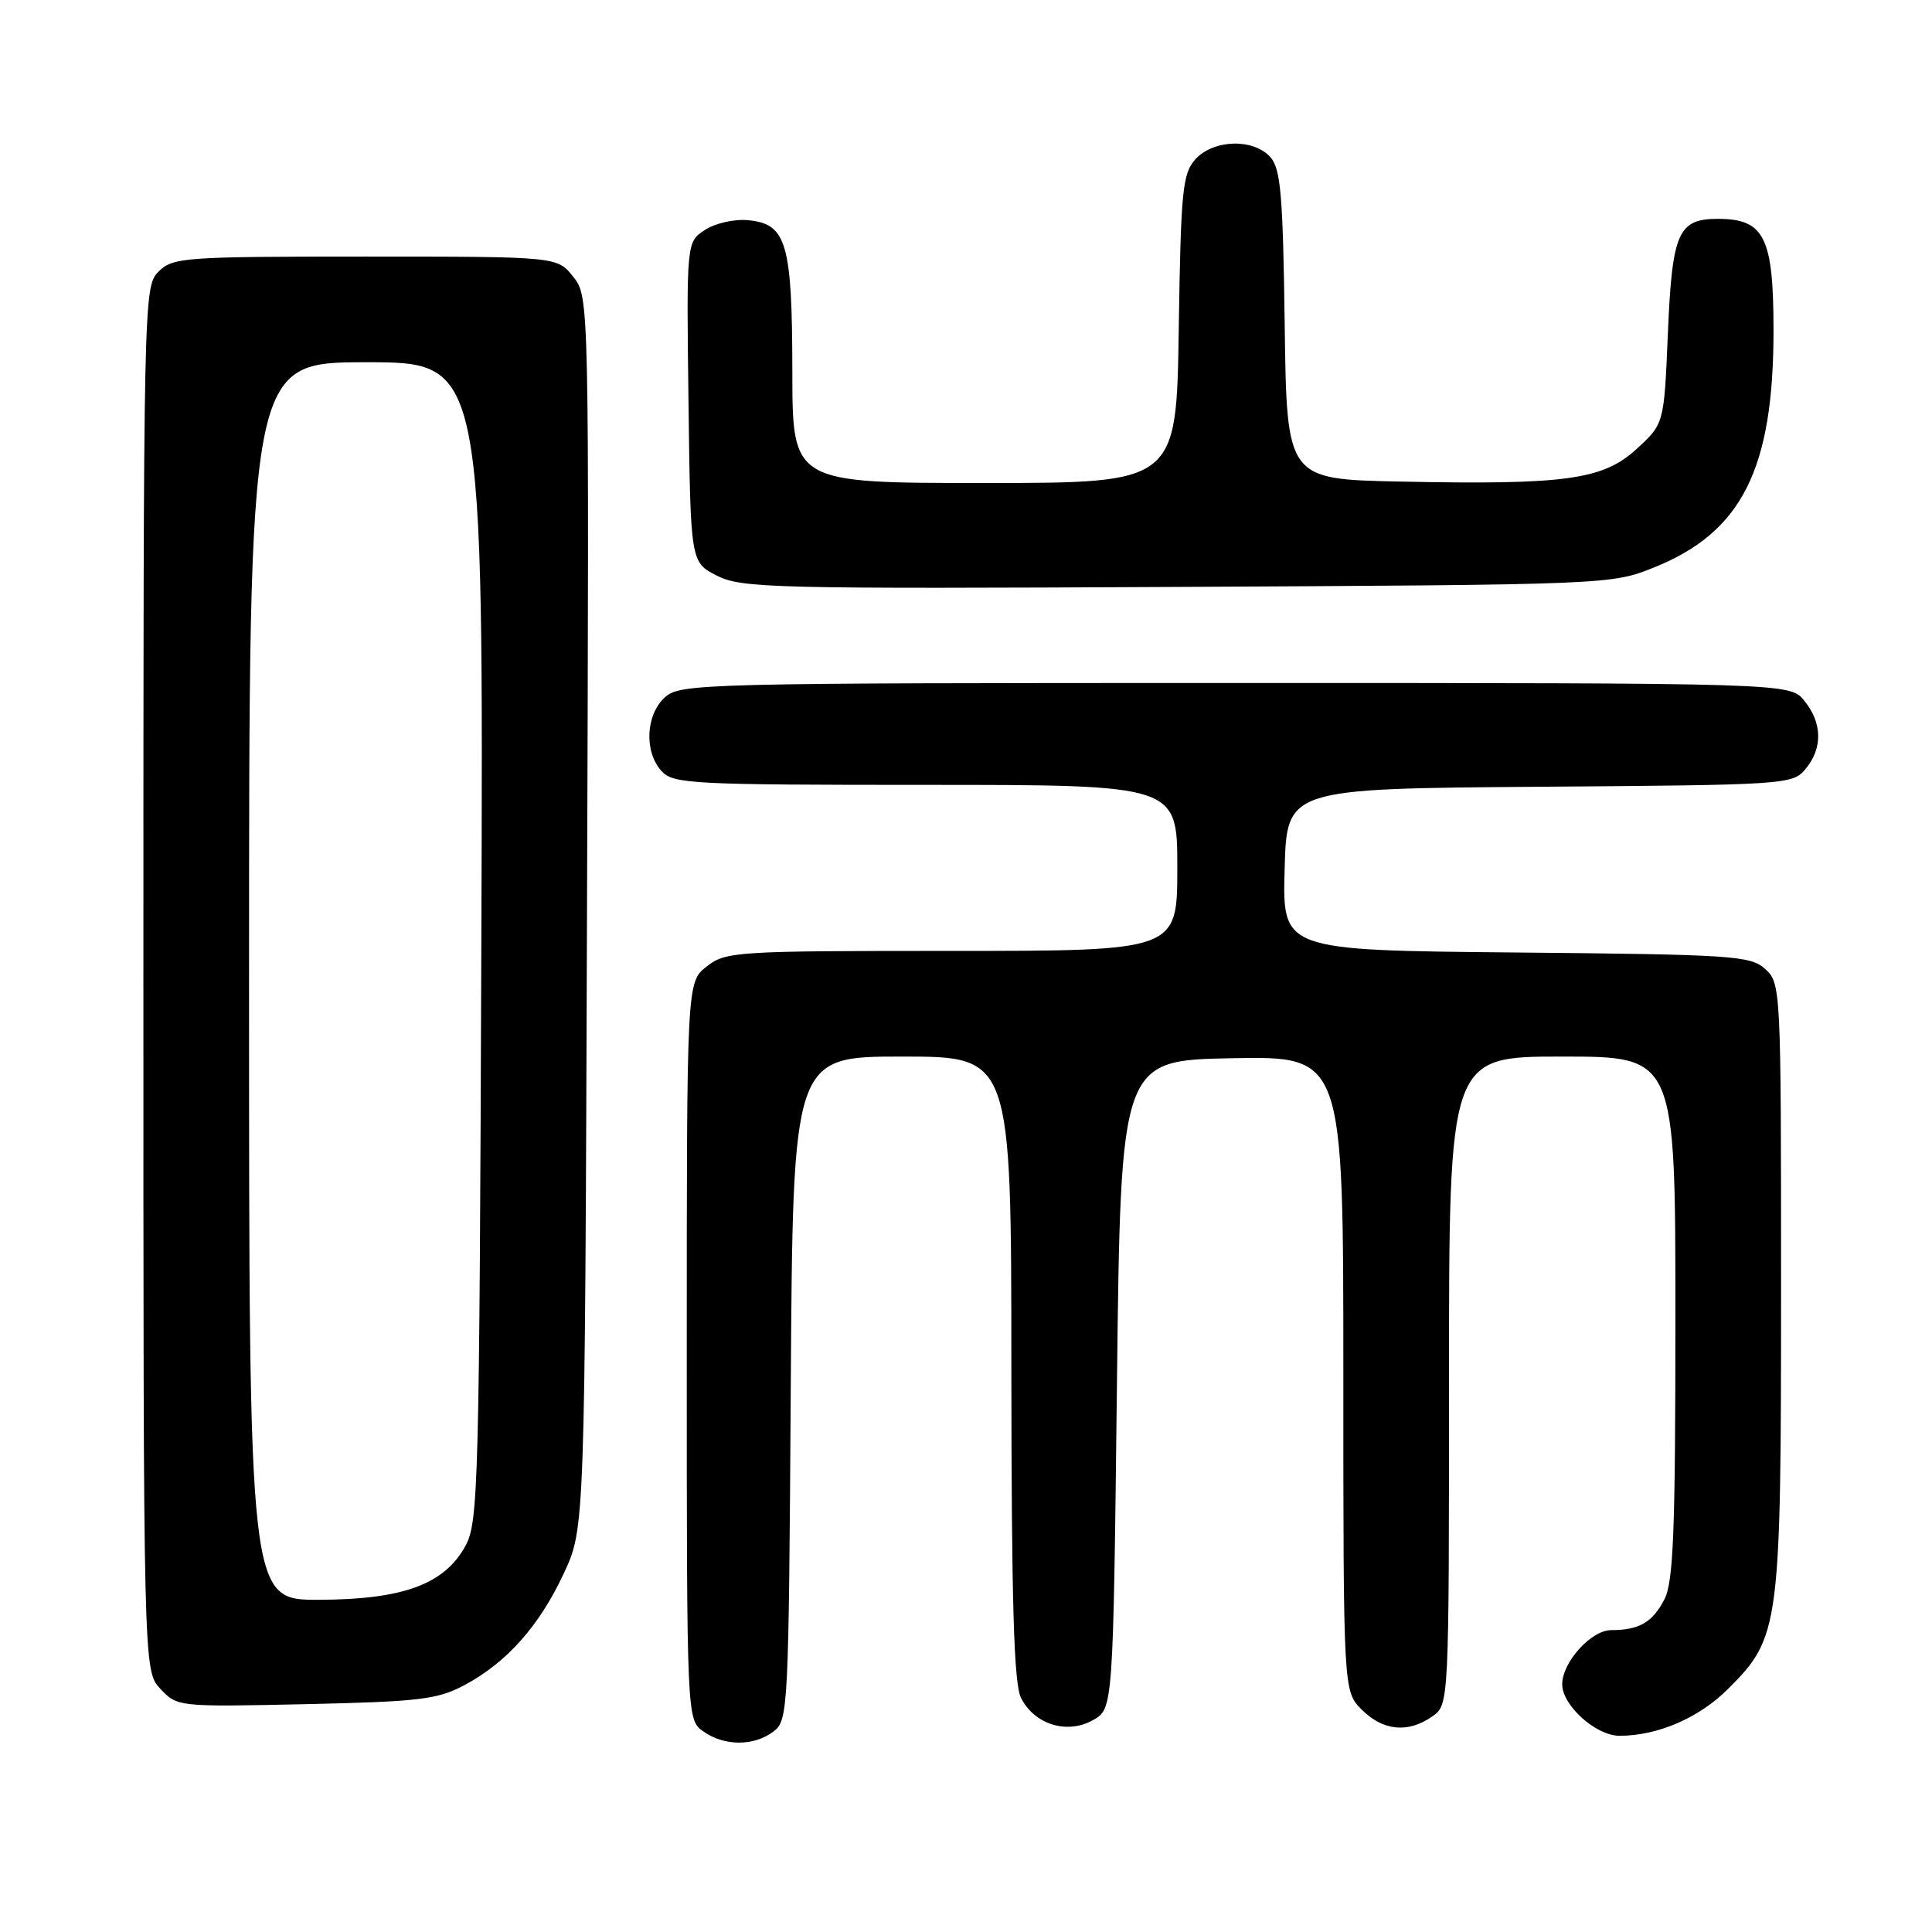 <?xml version="1.0" encoding="UTF-8" standalone="no"?>
<!DOCTYPE svg PUBLIC "-//W3C//DTD SVG 1.1//EN" "http://www.w3.org/Graphics/SVG/1.1/DTD/svg11.dtd" >
<svg xmlns="http://www.w3.org/2000/svg" xmlns:xlink="http://www.w3.org/1999/xlink" version="1.1" viewBox="0 0 256 256">
 <g >
 <path fill="currentColor"
d=" M 102.50 229.43 C 104.44 227.96 104.51 226.57 104.78 183.96 C 105.06 140.00 105.06 140.00 119.53 140.00 C 134.00 140.00 134.00 140.00 134.01 181.25 C 134.03 212.36 134.34 223.11 135.29 224.98 C 137.07 228.51 141.40 229.85 144.82 227.93 C 147.50 226.42 147.50 226.42 148.00 183.46 C 148.50 140.50 148.50 140.50 163.25 140.22 C 178.00 139.95 178.00 139.95 178.00 182.02 C 178.00 224.09 178.00 224.09 180.45 226.55 C 183.27 229.36 186.58 229.68 189.78 227.44 C 192.00 225.89 192.00 225.89 192.00 182.94 C 192.00 140.00 192.00 140.00 207.00 140.00 C 222.00 140.00 222.00 140.00 222.00 174.55 C 222.00 202.92 221.74 209.61 220.54 211.93 C 218.96 214.97 217.19 216.00 213.49 216.00 C 210.84 216.00 207.00 220.25 207.00 223.18 C 207.00 225.98 211.47 230.00 214.59 230.00 C 219.66 230.00 225.12 227.64 228.98 223.79 C 235.84 216.93 236.00 215.69 236.00 170.48 C 236.00 130.92 235.97 130.28 233.90 128.40 C 231.94 126.63 229.64 126.48 200.86 126.21 C 169.93 125.92 169.93 125.92 170.22 115.21 C 170.50 104.50 170.50 104.50 204.00 104.25 C 236.74 104.01 237.54 103.96 239.25 101.89 C 241.53 99.14 241.47 95.80 239.09 92.86 C 237.18 90.50 237.18 90.50 163.69 90.50 C 92.83 90.50 90.13 90.57 88.10 92.40 C 85.56 94.71 85.33 99.60 87.65 102.17 C 89.20 103.87 91.62 104.00 122.65 104.00 C 156.00 104.00 156.00 104.00 156.00 115.00 C 156.00 126.00 156.00 126.00 126.13 126.00 C 97.44 126.00 96.17 126.08 93.63 128.07 C 91.00 130.15 91.00 130.15 91.00 179.02 C 91.00 227.89 91.00 227.89 93.22 229.44 C 96.01 231.40 99.90 231.39 102.50 229.43 Z  M 61.50 223.31 C 67.13 220.31 71.44 215.48 74.70 208.50 C 77.50 202.50 77.50 202.50 77.78 120.93 C 78.07 39.35 78.07 39.35 75.96 36.68 C 73.85 34.00 73.85 34.00 48.43 34.00 C 24.33 34.00 22.90 34.10 21.00 36.00 C 19.03 37.97 19.00 39.33 19.00 129.69 C 19.00 221.37 19.00 221.37 21.25 223.78 C 23.48 226.16 23.62 226.18 40.50 225.81 C 55.51 225.48 57.97 225.19 61.50 223.31 Z  M 219.17 75.19 C 230.79 70.52 235.00 62.18 235.00 43.82 C 235.00 31.41 233.80 29.00 227.62 29.00 C 222.35 29.00 221.56 30.82 221.00 44.23 C 220.50 56.15 220.50 56.15 216.86 59.49 C 212.40 63.58 207.44 64.26 185.50 63.81 C 170.50 63.50 170.50 63.50 170.23 43.06 C 170.00 25.80 169.70 22.33 168.32 20.81 C 166.07 18.31 160.79 18.47 158.40 21.10 C 156.69 23.00 156.47 25.20 156.19 43.60 C 155.89 64.00 155.89 64.00 130.44 64.00 C 105.00 64.00 105.00 64.00 104.99 49.25 C 104.97 32.21 104.23 29.67 99.16 29.18 C 97.31 29.00 94.78 29.57 93.41 30.47 C 90.96 32.07 90.96 32.07 91.23 53.29 C 91.50 74.50 91.50 74.50 95.00 76.28 C 98.26 77.94 102.50 78.04 156.00 77.77 C 213.19 77.48 213.53 77.46 219.17 75.19 Z  M 33.00 130.00 C 33.00 48.00 33.00 48.00 48.53 48.00 C 64.06 48.00 64.06 48.00 63.78 124.75 C 63.52 196.72 63.39 201.71 61.68 204.83 C 58.90 209.93 53.40 211.95 42.25 211.98 C 33.00 212.00 33.00 212.00 33.00 130.00 Z "/>
</g>
</svg>